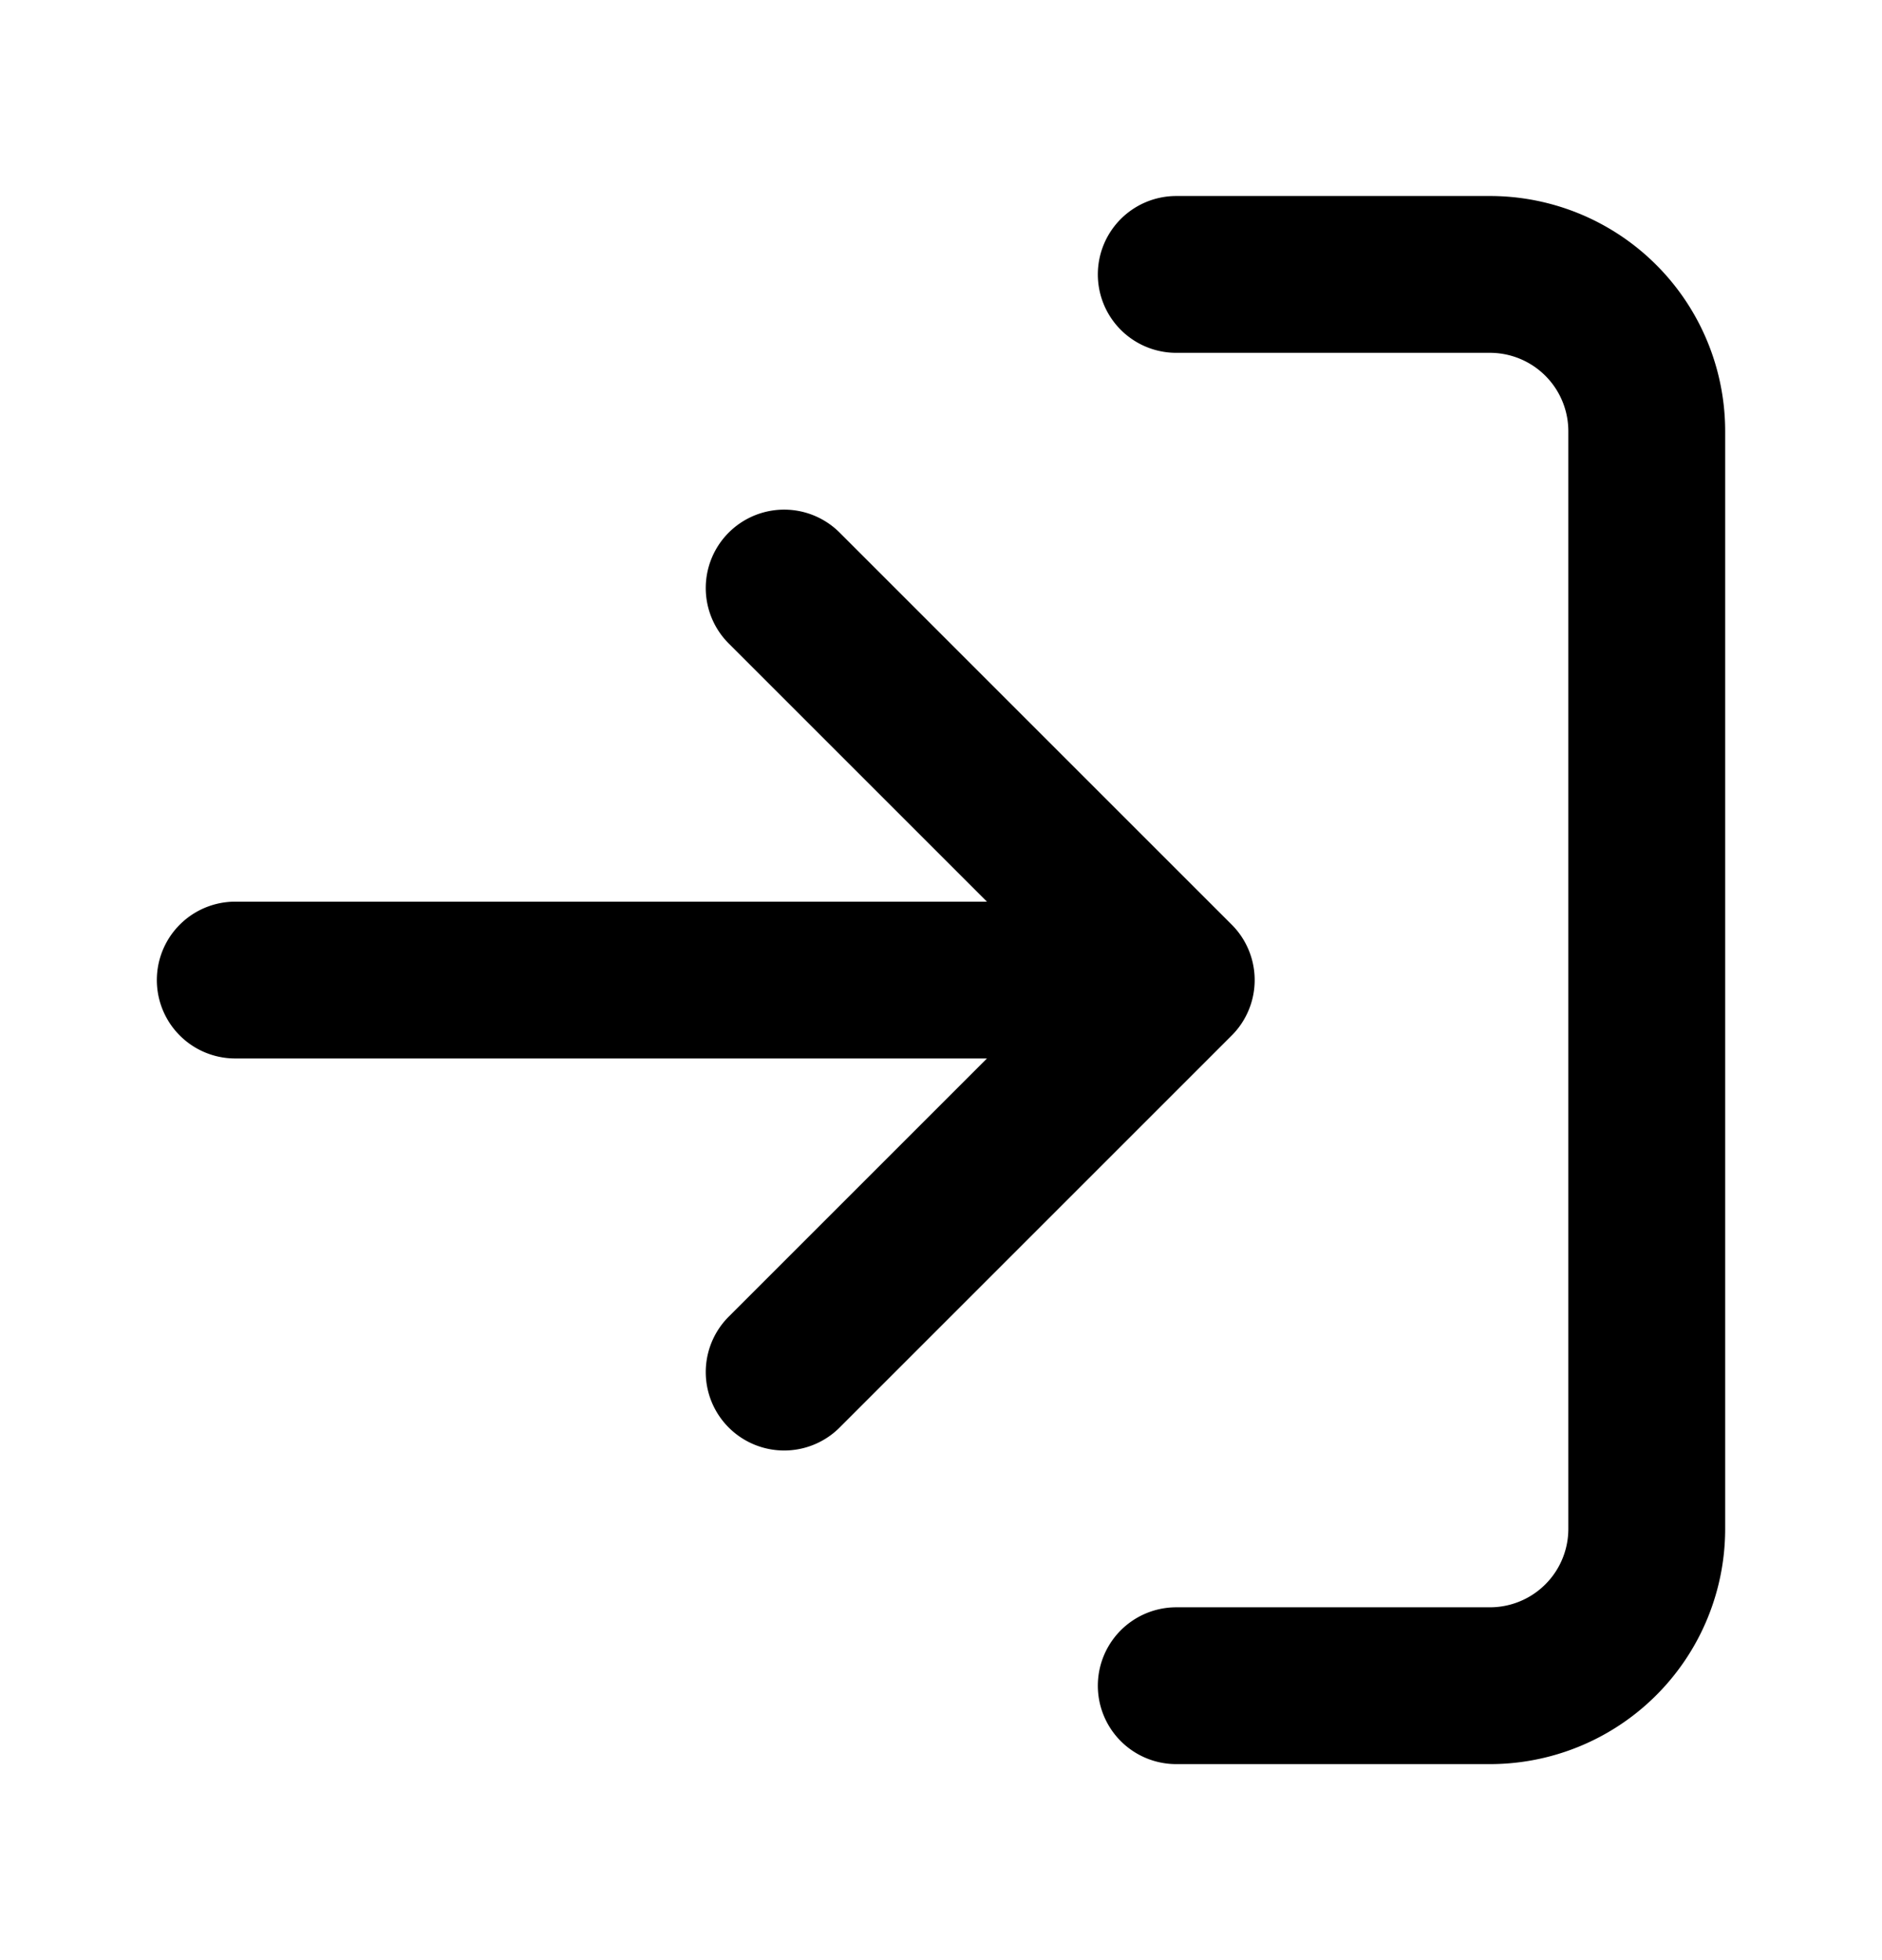 <svg width="24" height="25" fill="none" xmlns="http://www.w3.org/2000/svg"><path d="M15 3.5h4a2 2 0 012 2v14a2 2 0 01-2 2h-4m-5-4l5-5-5-5m5 5H3" stroke="#000" stroke-width="2" stroke-linecap="round" stroke-linejoin="round"/></svg>